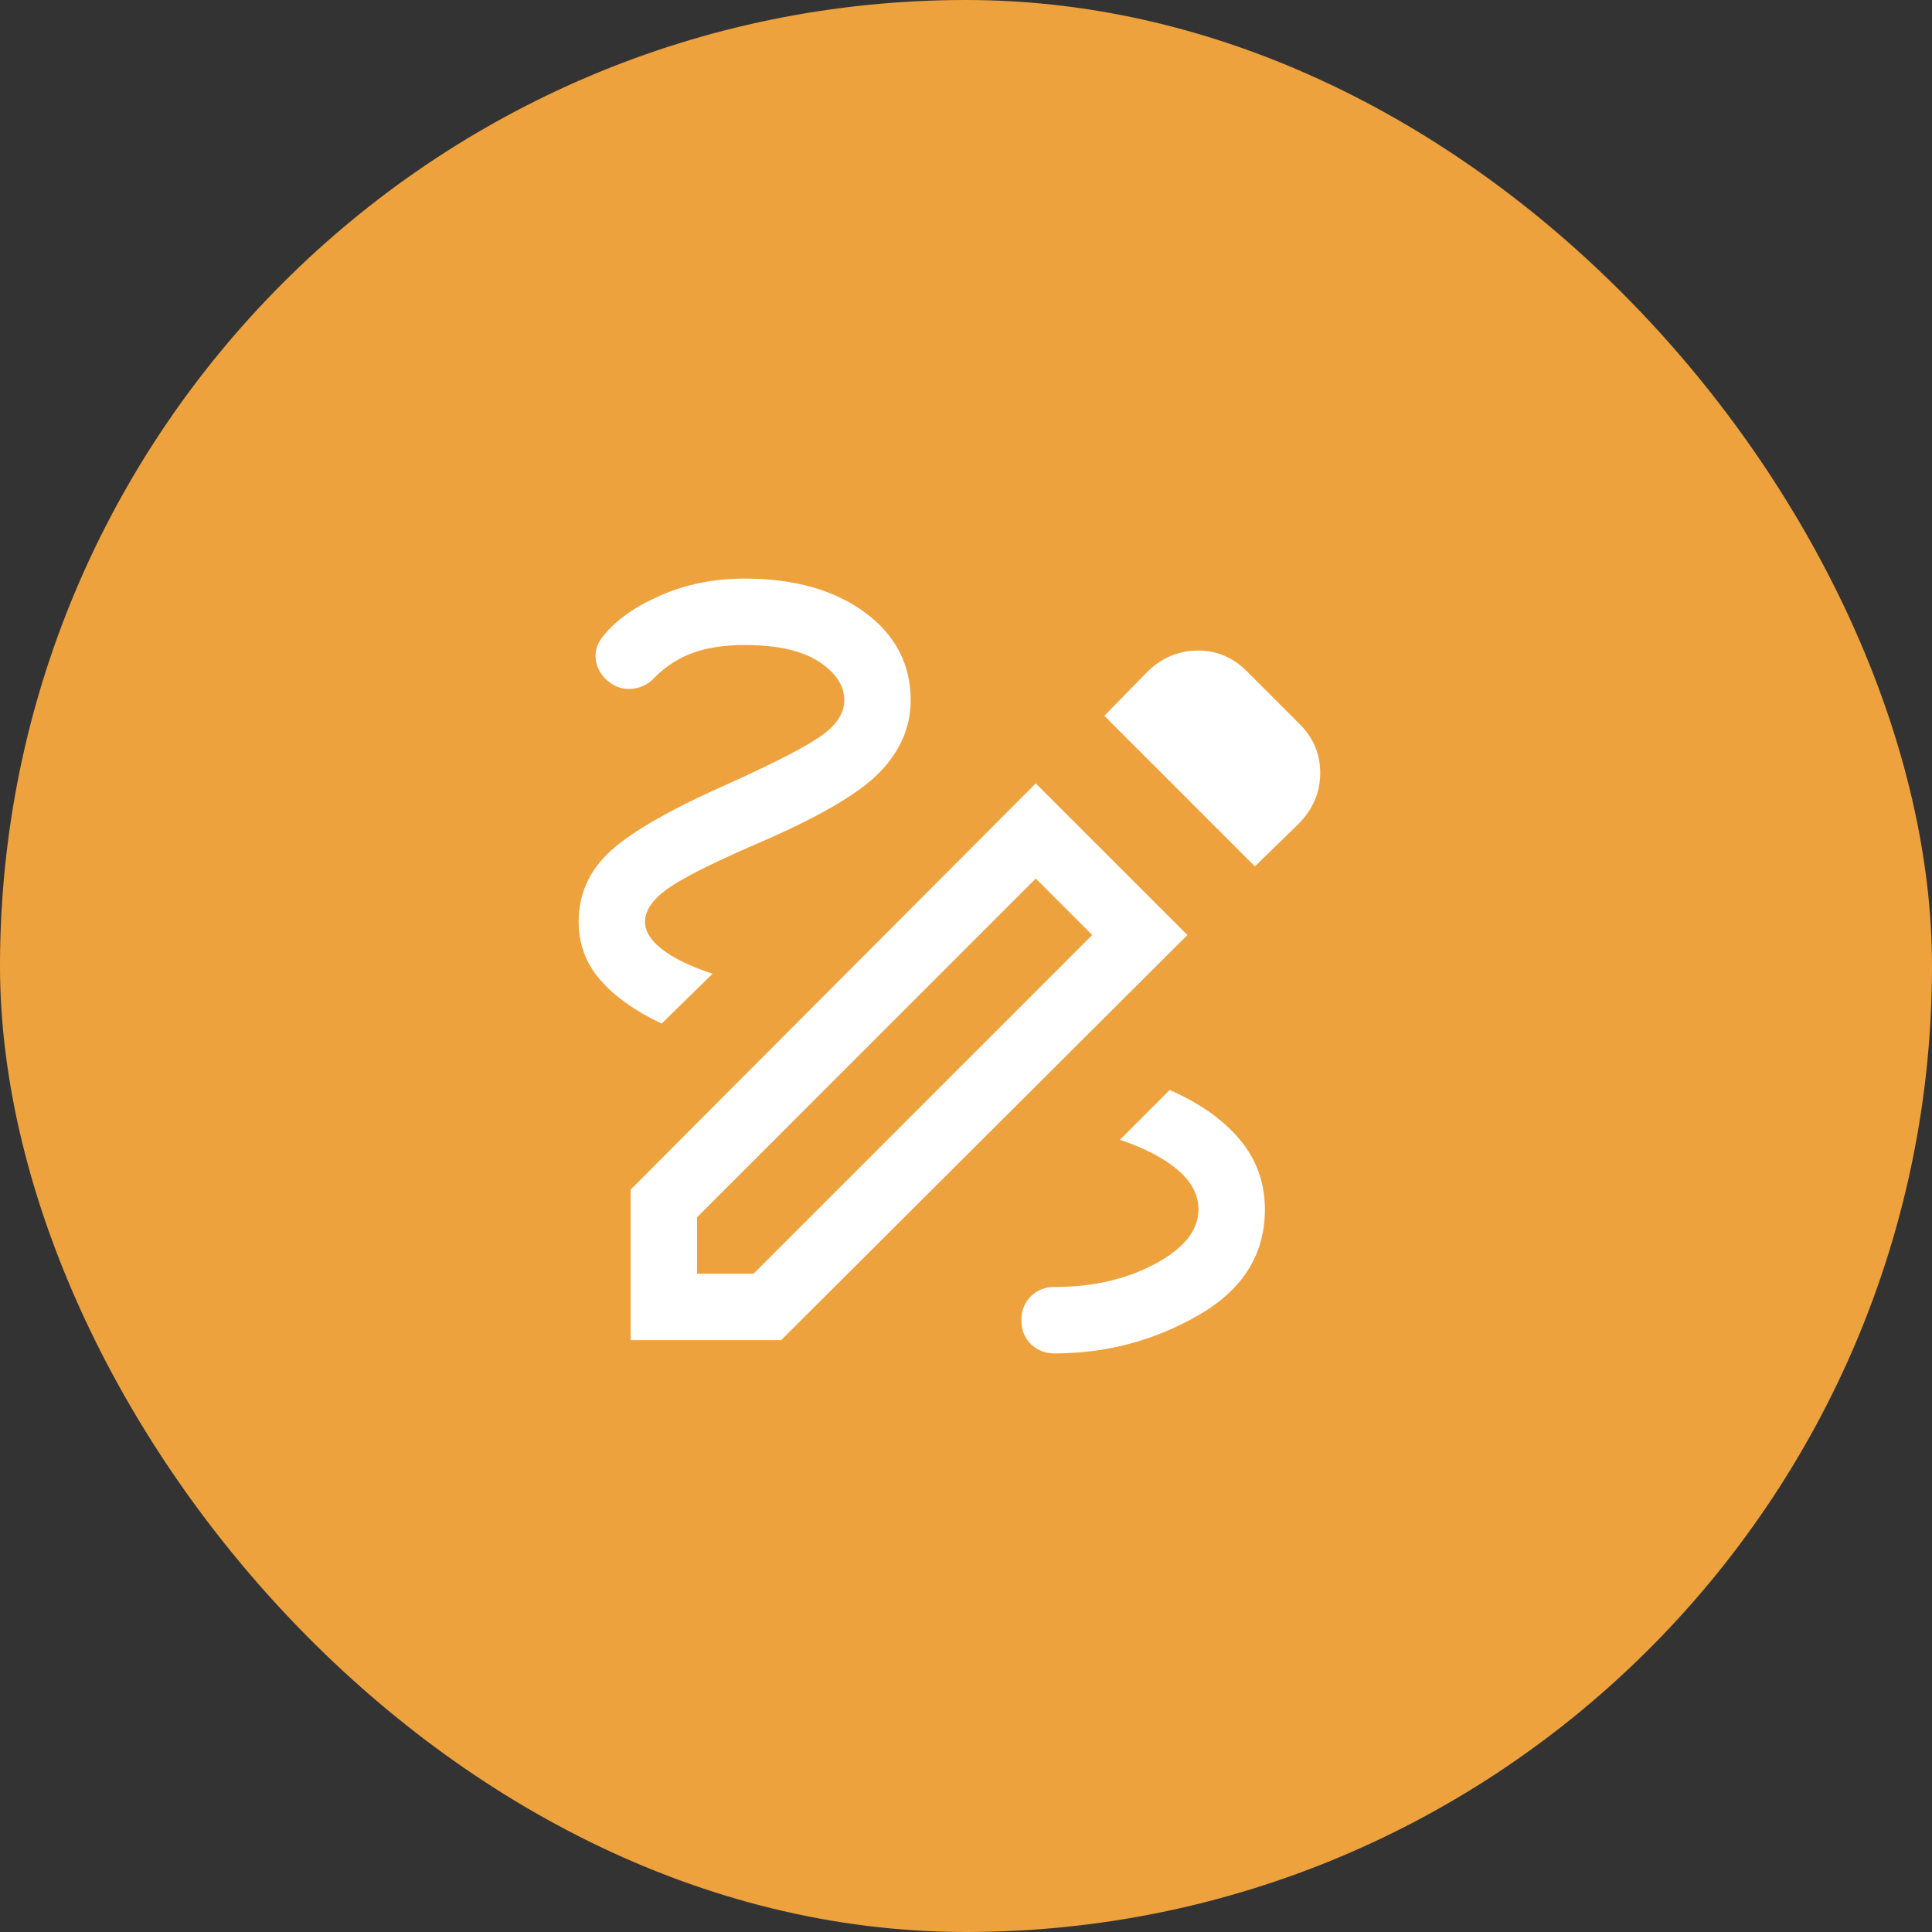 <svg xmlns="http://www.w3.org/2000/svg" width="50" height="50" viewBox="0 0 50 50" fill="none">
<rect x="0" y="0" width="50" height="50" fill="#333333" stroke="none"/>
<rect width="50" height="50" rx="25" fill="#EEA23D"/>
<mask id="mask0_3807_14868" style="mask-type:alpha" maskUnits="userSpaceOnUse" x="11" y="11" width="28" height="28">
<rect x="11.25" y="11.25" width="27.5" height="27.5" fill="#D9D9D9"/>
</mask>
<g mask="url(#mask0_3807_14868)">
<path d="M27.292 35.026C27.044 35.026 26.839 34.945 26.677 34.783C26.514 34.621 26.433 34.415 26.433 34.167C26.433 33.919 26.514 33.713 26.677 33.55C26.839 33.388 27.044 33.307 27.292 33.307C28.285 33.307 29.154 33.107 29.899 32.706C30.644 32.305 31.016 31.837 31.016 31.302C31.016 30.92 30.835 30.577 30.472 30.271C30.109 29.965 29.613 29.708 28.982 29.498L30.271 28.209C31.055 28.552 31.661 28.982 32.091 29.498C32.52 30.013 32.735 30.615 32.735 31.302C32.735 32.467 32.162 33.379 31.016 34.037C29.87 34.697 28.629 35.026 27.292 35.026ZM17.123 26.49C16.436 26.165 15.906 25.788 15.534 25.358C15.161 24.928 14.975 24.427 14.975 23.854C14.975 23.129 15.257 22.513 15.82 22.006C16.383 21.5 17.4 20.923 18.87 20.274C20.093 19.72 20.895 19.304 21.277 19.027C21.659 18.75 21.85 18.45 21.85 18.125C21.85 17.743 21.63 17.409 21.191 17.123C20.752 16.836 20.112 16.693 19.271 16.693C18.756 16.693 18.312 16.76 17.94 16.893C17.567 17.027 17.238 17.237 16.951 17.524C16.798 17.695 16.607 17.796 16.378 17.824C16.149 17.853 15.939 17.791 15.748 17.638C15.557 17.485 15.447 17.294 15.419 17.065C15.39 16.836 15.462 16.626 15.633 16.435C15.958 16.034 16.45 15.69 17.109 15.404C17.768 15.117 18.488 14.974 19.271 14.974C20.551 14.974 21.587 15.265 22.38 15.847C23.172 16.43 23.568 17.189 23.568 18.125C23.568 18.813 23.301 19.433 22.766 19.987C22.232 20.541 21.162 21.162 19.558 21.849C18.412 22.346 17.648 22.732 17.266 23.009C16.884 23.286 16.693 23.568 16.693 23.854C16.693 24.103 16.842 24.341 17.138 24.57C17.434 24.8 17.868 25.01 18.441 25.201L17.123 26.49ZM32.477 22.422L28.581 18.526L29.67 17.409C30.052 17.027 30.496 16.836 31.003 16.836C31.508 16.836 31.942 17.027 32.305 17.409L33.594 18.698C33.976 19.061 34.167 19.495 34.167 20.001C34.167 20.507 33.976 20.952 33.594 21.334L32.477 22.422ZM18.04 32.964H19.501L28.266 24.198L26.805 22.737L18.04 31.503V32.964ZM16.321 34.682V30.787L26.805 20.274L30.73 24.198L20.217 34.682H16.321Z" fill="white"/>
</g>
</svg>
